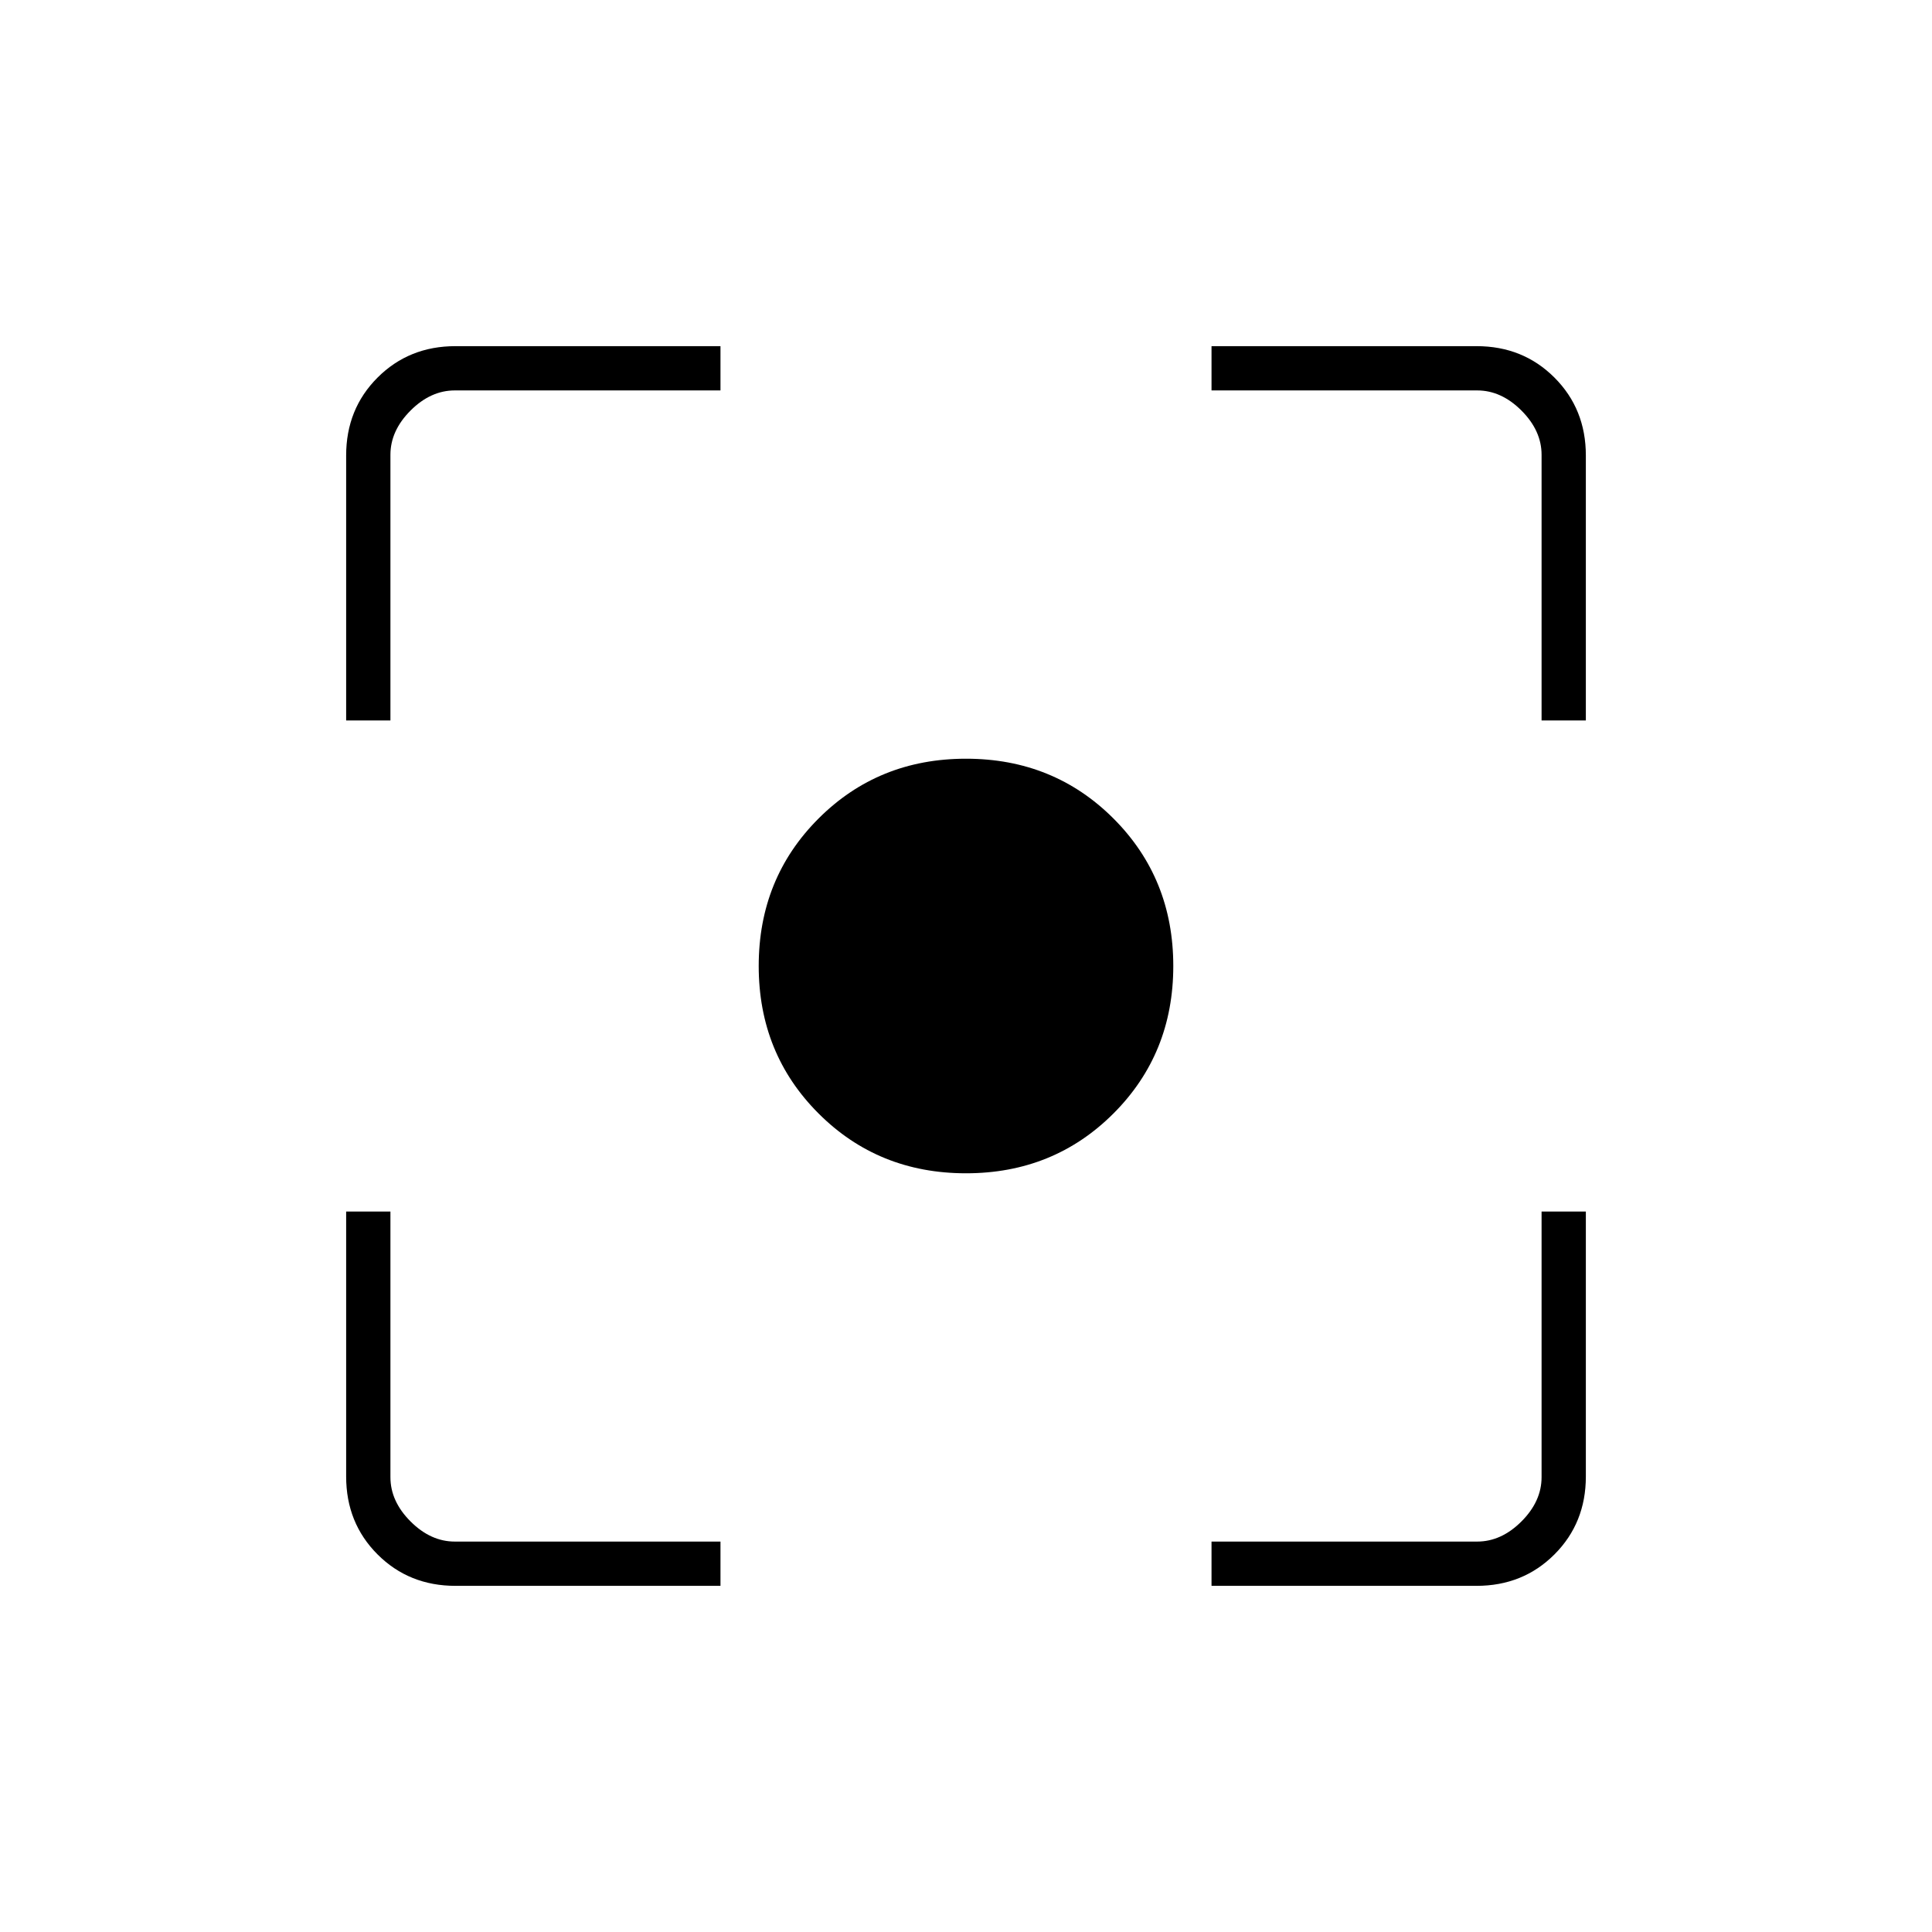 <svg xmlns="http://www.w3.org/2000/svg" height="48" viewBox="0 -960 960 960" width="48"><path d="M226.33-172q-23.1 0-38.72-15.61Q172-203.23 172-226.33V-358h22v132q0 12 10 22t22 10h132v22H226.33ZM602-172v-22h132q12 0 22-10t10-22v-132h22v131.67q0 23.1-15.61 38.72Q756.78-172 733.67-172H602ZM172-602v-131.67q0-23.11 15.61-38.72Q203.23-788 226.33-788H358v22H226q-12 0-22 10t-10 22v132h-22Zm594 0v-132q0-12-10-22t-22-10H602v-22h131.67q23.11 0 38.72 15.61T788-733.67V-602h-22ZM480-377q-43.55 0-73.27-29.73Q377-436.45 377-480t29.73-73.28Q436.45-583 480-583t73.28 29.72Q583-523.55 583-480t-29.72 73.27Q523.55-377 480-377Z"/></svg>